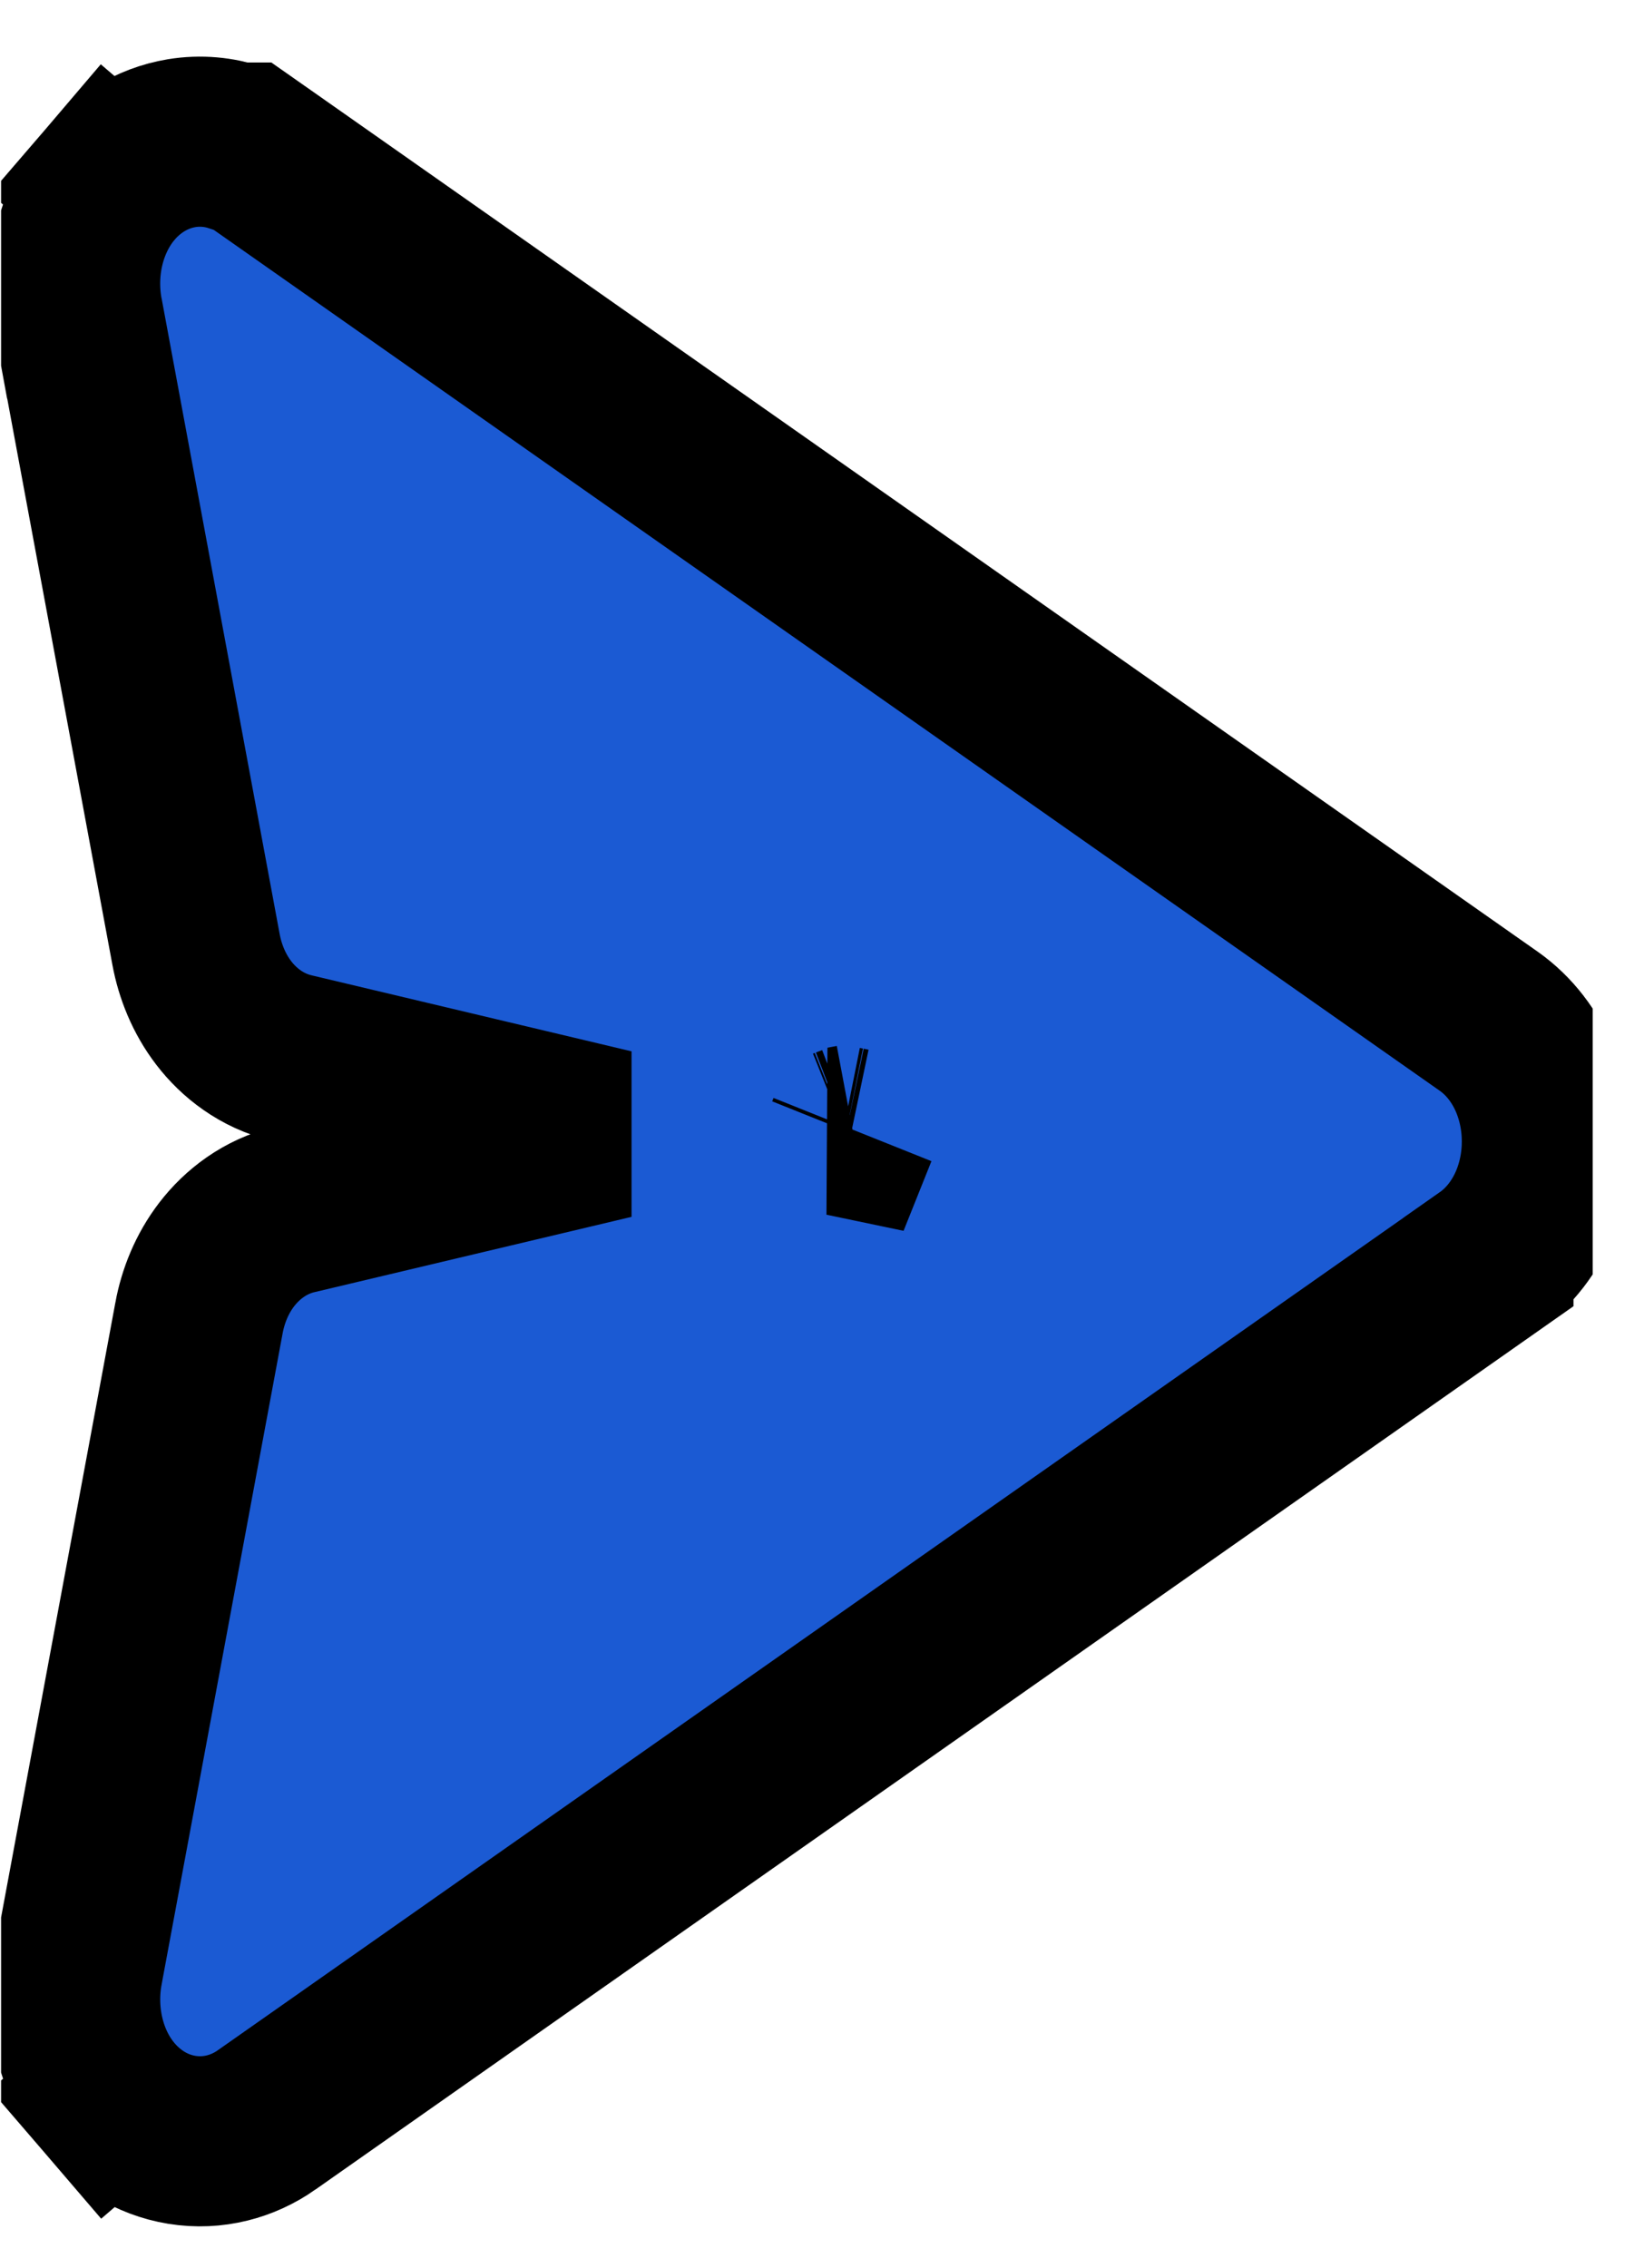 <svg width="29" height="40" viewBox="0 0 29 40" fill="none" xmlns="http://www.w3.org/2000/svg">
<g clip-path="url(#clip0_14_827)">
<path d="M14.928 19.962L15.038 19.92M14.928 19.962L14.873 19.951L15.038 19.92M14.928 19.962L14.928 19.962M14.928 19.962L14.928 19.962M15.038 19.92L15.014 19.98L14.928 19.962M15.038 19.92L14.928 19.962M14.928 19.962L14.898 19.974L14.928 19.962ZM4.701 2.874L4.313 2.602H4.16C3.865 2.504 3.54 2.47 3.204 2.525C2.661 2.615 2.234 2.911 1.943 3.25L3.083 4.226L1.943 3.25C1.656 3.586 1.483 3.98 1.397 4.36C1.31 4.743 1.303 5.145 1.374 5.53C1.374 5.53 1.374 5.53 1.374 5.53C1.375 5.53 1.375 5.531 1.375 5.531L3.458 16.744L3.458 16.744C3.529 17.126 3.684 17.522 3.949 17.867C4.215 18.213 4.615 18.531 5.143 18.658L5.147 18.659L10.794 20L5.201 21.328L5.2 21.328C4.671 21.454 4.27 21.772 4.002 22.119C3.736 22.464 3.581 22.86 3.51 23.243L3.51 23.244L1.374 34.734L1.374 34.735C1.303 35.12 1.311 35.521 1.398 35.904C1.484 36.284 1.657 36.678 1.945 37.013L3.011 36.098L1.945 37.013C2.236 37.352 2.662 37.647 3.205 37.736C3.761 37.827 4.287 37.676 4.698 37.389L4.699 37.388L26.256 22.256L26.256 22.255C26.641 21.985 26.898 21.618 27.055 21.259C27.213 20.897 27.286 20.507 27.286 20.131C27.286 19.754 27.213 19.365 27.055 19.002C26.898 18.643 26.641 18.276 26.256 18.006L26.256 18.006L4.701 2.874Z" fill="#1B5AD3" stroke="black" stroke-width="3"/>
</g>
<defs>
<clipPath id="clip0_14_827">
<rect width="28.076" height="40" fill="white" transform="translate(0.019)"/>
</clipPath>
</defs>
</svg>
